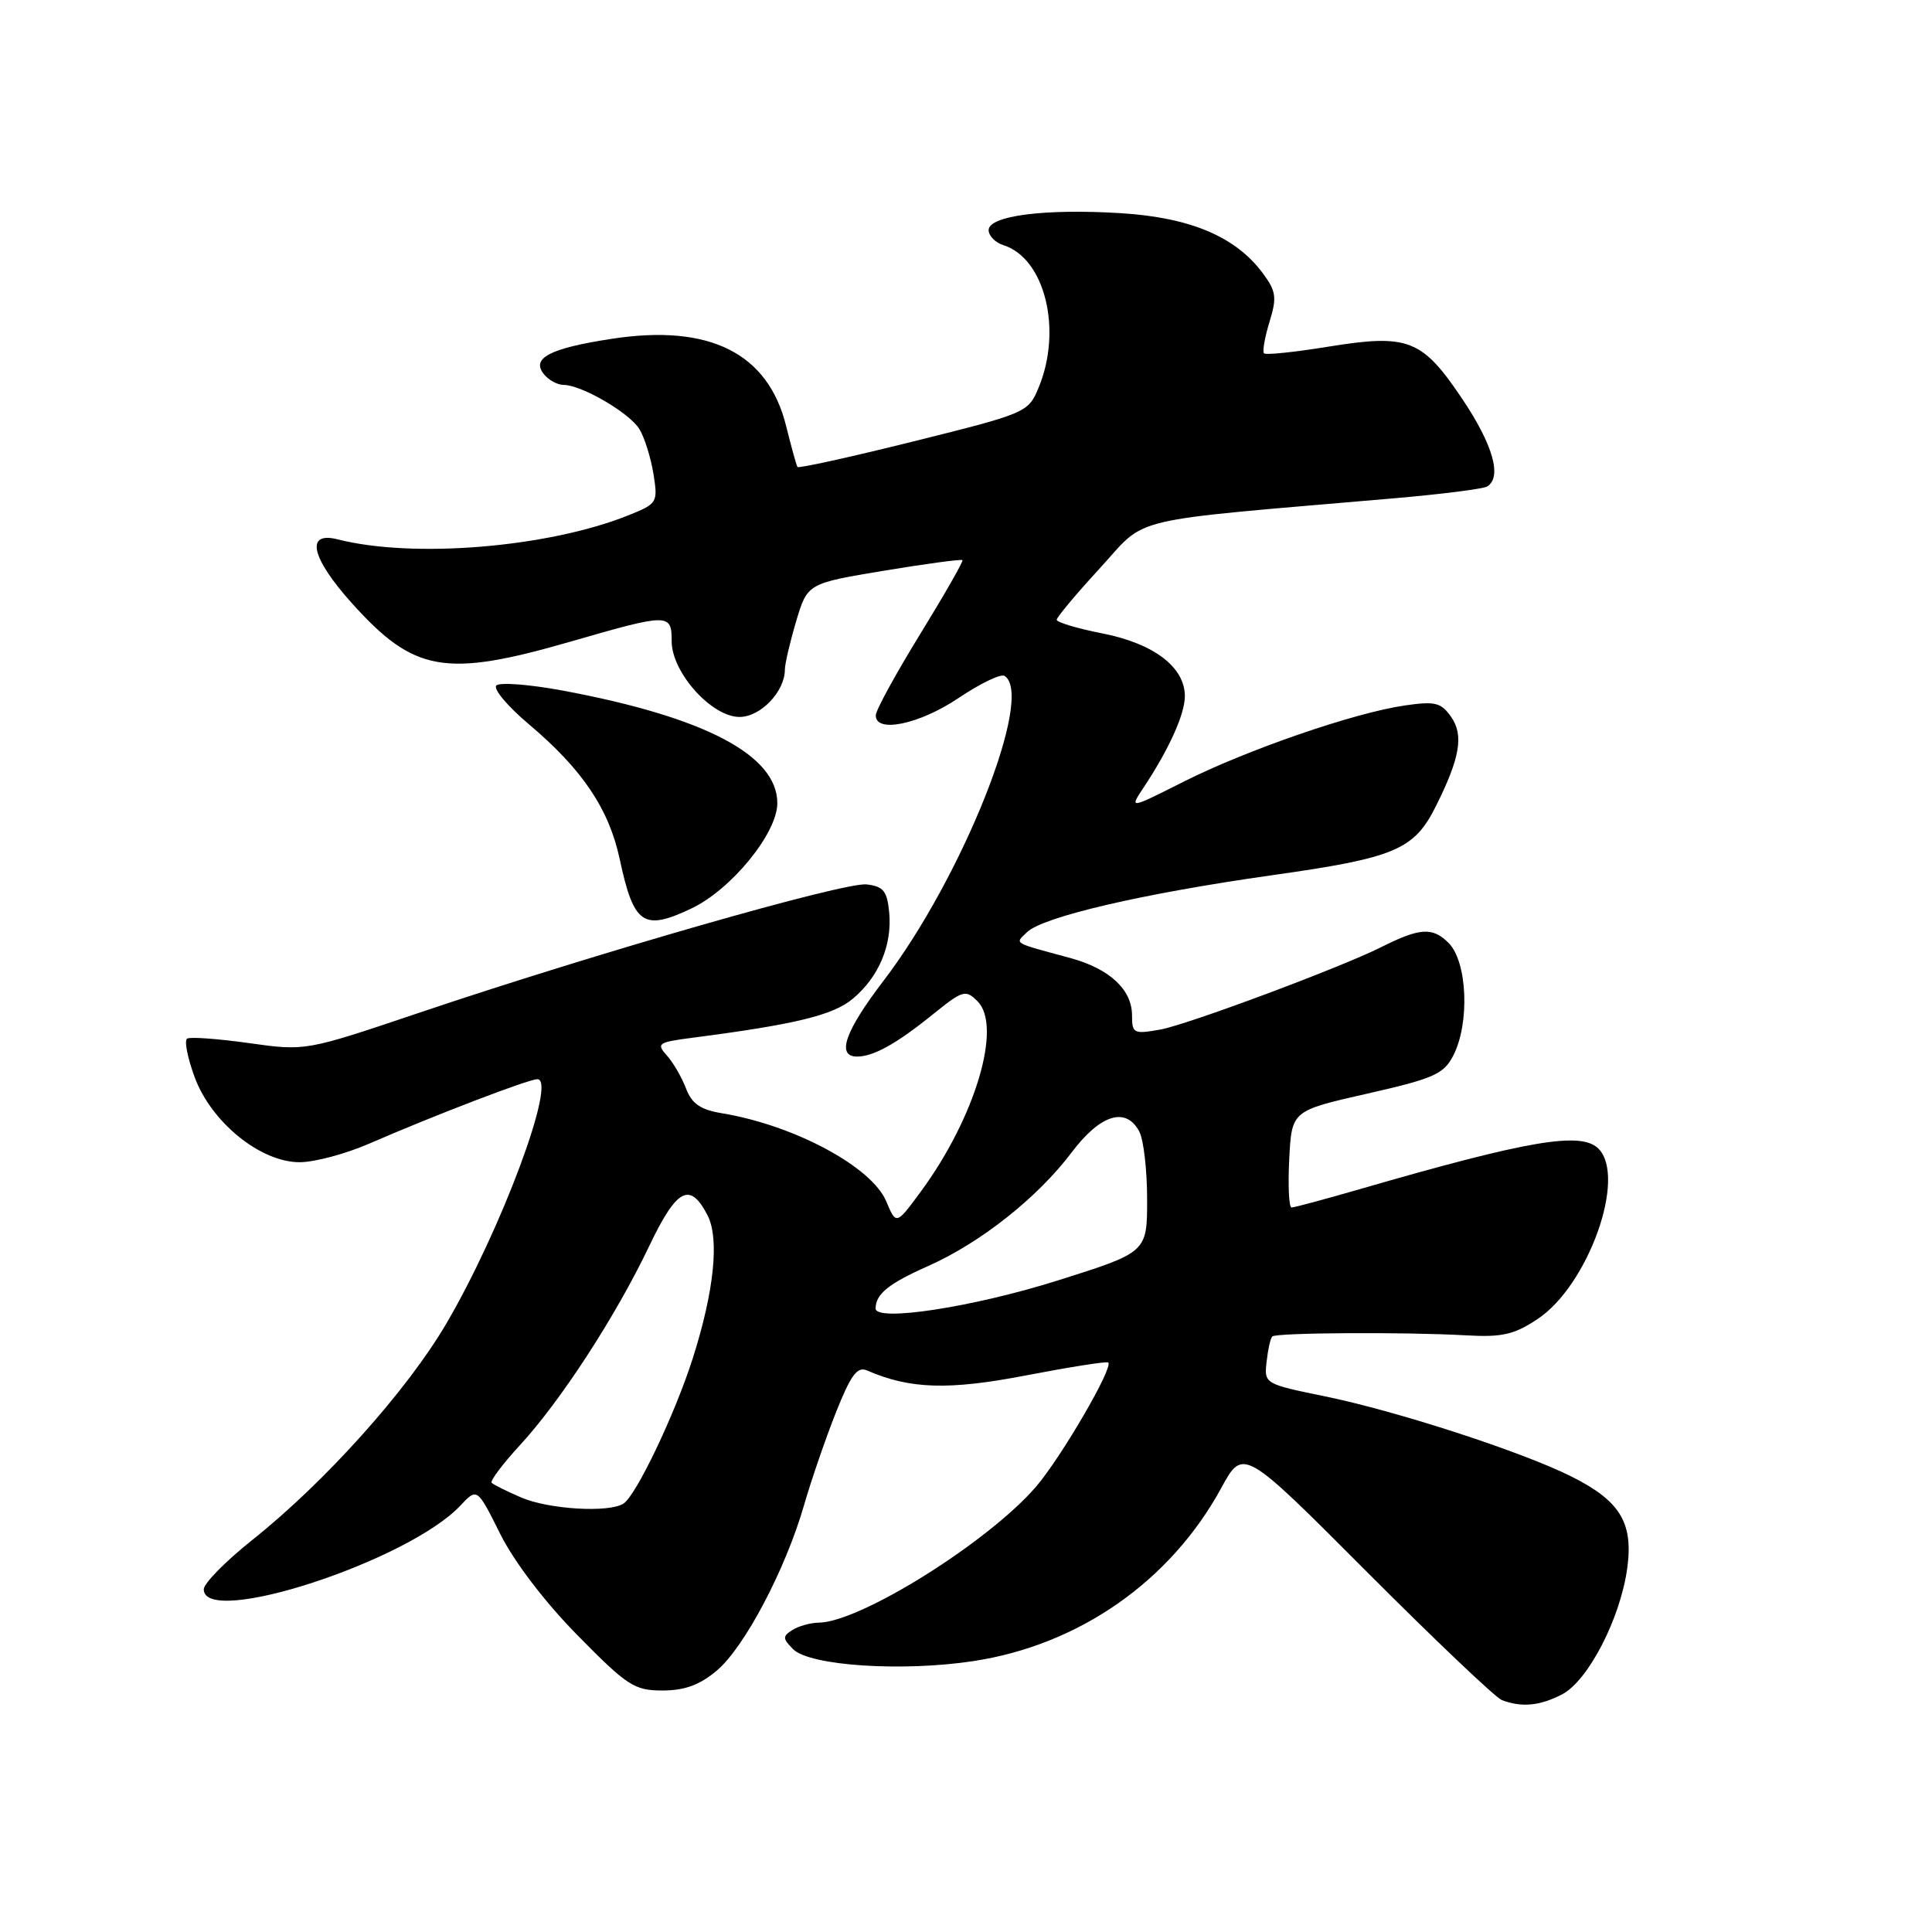 <?xml version="1.0" encoding="UTF-8" standalone="no"?>
<!DOCTYPE svg PUBLIC "-//W3C//DTD SVG 1.1//EN" "http://www.w3.org/Graphics/SVG/1.1/DTD/svg11.dtd" >
<svg xmlns="http://www.w3.org/2000/svg" xmlns:xlink="http://www.w3.org/1999/xlink" version="1.1" viewBox="0 0 256 256">
 <g >
 <path fill="currentColor"
d=" M 206.97 224.52 C 210.44 222.72 214.71 214.46 215.62 207.78 C 216.44 201.77 214.67 198.87 208.23 195.65 C 201.65 192.35 185.05 186.96 175.50 185.01 C 167.56 183.38 167.50 183.35 167.83 180.44 C 168.01 178.83 168.34 177.32 168.58 177.09 C 169.09 176.58 186.21 176.48 194.25 176.94 C 199.05 177.21 200.63 176.85 203.75 174.77 C 210.46 170.30 215.57 155.97 211.80 152.20 C 209.51 149.91 202.63 151.07 180.14 157.58 C 175.54 158.91 171.49 160.00 171.14 160.00 C 170.79 160.00 170.65 157.12 170.83 153.59 C 171.16 147.18 171.16 147.18 181.14 144.92 C 189.98 142.91 191.29 142.34 192.56 139.88 C 194.77 135.60 194.44 127.44 191.95 124.95 C 189.82 122.82 188.15 122.92 183.00 125.51 C 177.62 128.21 157.30 135.79 153.75 136.42 C 150.22 137.05 150.00 136.94 150.00 134.55 C 150.00 131.12 147.02 128.36 141.81 126.94 C 134.04 124.83 134.48 125.09 136.07 123.53 C 138.17 121.48 151.46 118.39 168.50 115.98 C 184.92 113.66 187.38 112.62 190.30 106.75 C 193.47 100.39 193.97 97.40 192.28 94.99 C 190.95 93.09 190.17 92.89 186.13 93.48 C 179.47 94.44 165.24 99.35 156.85 103.57 C 149.63 107.21 149.63 107.21 151.53 104.36 C 154.90 99.28 157.00 94.63 157.00 92.24 C 157.00 88.41 152.90 85.28 146.12 83.94 C 142.75 83.28 140.01 82.46 140.02 82.12 C 140.03 81.78 142.61 78.69 145.77 75.26 C 152.16 68.29 148.55 69.15 184.81 66.02 C 191.03 65.48 196.55 64.78 197.06 64.46 C 199.06 63.23 197.83 58.92 193.75 52.85 C 188.43 44.93 186.60 44.22 175.98 45.94 C 171.55 46.66 167.73 47.06 167.49 46.82 C 167.26 46.59 167.58 44.72 168.21 42.67 C 169.21 39.42 169.10 38.60 167.34 36.22 C 163.75 31.37 157.75 28.83 148.56 28.25 C 138.48 27.62 131.00 28.58 131.00 30.49 C 131.00 31.25 131.89 32.15 132.97 32.49 C 138.47 34.24 140.80 43.75 137.61 51.39 C 136.25 54.66 135.98 54.77 121.07 58.48 C 112.74 60.56 105.81 62.08 105.67 61.88 C 105.53 61.67 104.86 59.25 104.18 56.50 C 101.80 46.80 94.05 42.90 81.09 44.89 C 72.79 46.16 70.31 47.47 72.11 49.63 C 72.73 50.38 73.88 51.00 74.66 51.00 C 77.06 51.00 83.43 54.72 84.73 56.87 C 85.41 57.99 86.24 60.66 86.59 62.81 C 87.19 66.61 87.11 66.74 83.22 68.30 C 72.58 72.55 54.76 74.02 44.75 71.47 C 40.42 70.36 41.21 73.90 46.63 79.93 C 54.87 89.10 58.99 89.82 75.66 85.00 C 88.64 81.25 89.00 81.25 89.00 84.97 C 89.00 89.10 94.29 95.00 97.99 95.00 C 100.78 95.00 104.00 91.64 104.00 88.72 C 104.00 87.97 104.67 85.10 105.49 82.34 C 106.99 77.31 106.99 77.31 117.13 75.62 C 122.71 74.70 127.39 74.07 127.53 74.22 C 127.67 74.37 125.15 78.78 121.94 84.00 C 118.73 89.22 116.08 94.06 116.05 94.75 C 115.95 97.20 121.80 96.00 127.00 92.50 C 129.86 90.58 132.60 89.25 133.10 89.56 C 137.15 92.06 127.55 116.25 117.04 130.00 C 111.95 136.66 110.79 140.00 113.57 140.00 C 115.75 140.00 118.80 138.30 123.67 134.36 C 127.59 131.20 127.95 131.10 129.53 132.68 C 132.84 135.98 129.22 148.11 122.00 157.91 C 118.75 162.32 118.75 162.32 117.43 159.18 C 115.51 154.61 105.27 149.11 95.70 147.52 C 92.80 147.04 91.67 146.26 90.89 144.20 C 90.32 142.72 89.18 140.75 88.34 139.83 C 86.95 138.28 87.21 138.10 91.66 137.52 C 105.40 135.74 110.42 134.52 113.01 132.33 C 116.46 129.44 118.24 125.20 117.82 120.87 C 117.55 118.06 117.05 117.45 114.83 117.19 C 111.89 116.85 78.87 126.32 55.50 134.21 C 40.50 139.27 40.50 139.27 33.02 138.22 C 28.90 137.64 25.20 137.37 24.80 137.62 C 24.39 137.87 24.85 140.18 25.80 142.75 C 28.02 148.74 34.53 154.00 39.70 154.00 C 41.65 154.00 45.78 152.90 48.87 151.56 C 57.58 147.77 70.04 143.00 71.20 143.00 C 73.85 143.00 66.41 162.98 59.13 175.40 C 53.94 184.26 43.05 196.40 33.41 204.07 C 29.88 206.88 27.00 209.81 27.00 210.59 C 27.00 215.69 54.09 206.86 61.00 199.50 C 63.23 197.13 63.23 197.13 66.29 203.27 C 68.15 206.98 72.19 212.28 76.54 216.70 C 83.12 223.39 84.06 224.00 87.78 224.00 C 90.71 224.00 92.72 223.27 94.98 221.36 C 98.64 218.29 104.10 207.92 106.54 199.44 C 107.48 196.17 109.38 190.66 110.75 187.19 C 112.74 182.19 113.59 181.03 114.88 181.59 C 120.57 184.07 125.70 184.23 136.00 182.24 C 141.78 181.13 146.66 180.36 146.85 180.54 C 147.55 181.19 140.66 193.03 137.30 196.97 C 131.04 204.27 114.02 214.94 108.50 215.01 C 107.40 215.02 105.83 215.46 105.00 215.98 C 103.68 216.82 103.69 217.12 105.10 218.53 C 107.30 220.73 119.56 221.54 129.00 220.10 C 142.98 217.97 155.09 209.52 161.82 197.17 C 164.73 191.84 164.73 191.84 181.11 208.27 C 190.13 217.31 198.18 224.96 199.00 225.27 C 201.63 226.27 204.02 226.04 206.97 224.52 Z  M 91.63 120.37 C 96.90 117.87 103.00 110.40 103.00 106.43 C 103.00 100.06 93.41 95.02 74.54 91.50 C 70.16 90.69 66.22 90.38 65.77 90.83 C 65.32 91.28 67.26 93.59 70.07 95.96 C 77.15 101.93 80.68 107.16 82.11 113.82 C 83.98 122.54 85.24 123.40 91.63 120.37 Z  M 69.05 198.42 C 67.15 197.60 65.39 196.73 65.15 196.48 C 64.91 196.24 66.58 194.01 68.87 191.52 C 74.27 185.67 81.59 174.40 85.97 165.22 C 89.67 157.46 91.41 156.52 93.74 161.01 C 95.35 164.10 94.63 171.10 91.79 180.00 C 89.45 187.35 84.31 198.13 82.62 199.23 C 80.72 200.48 72.68 200.00 69.05 198.42 Z  M 116.02 173.37 C 116.05 171.45 117.75 170.08 123.00 167.75 C 129.96 164.65 137.49 158.68 142.00 152.70 C 145.81 147.65 149.19 146.61 150.96 149.93 C 151.53 151.00 152.00 155.03 152.00 158.90 C 152.00 165.93 152.00 165.93 140.25 169.64 C 129.01 173.20 115.98 175.20 116.02 173.37 Z "/>
</g>
</svg>